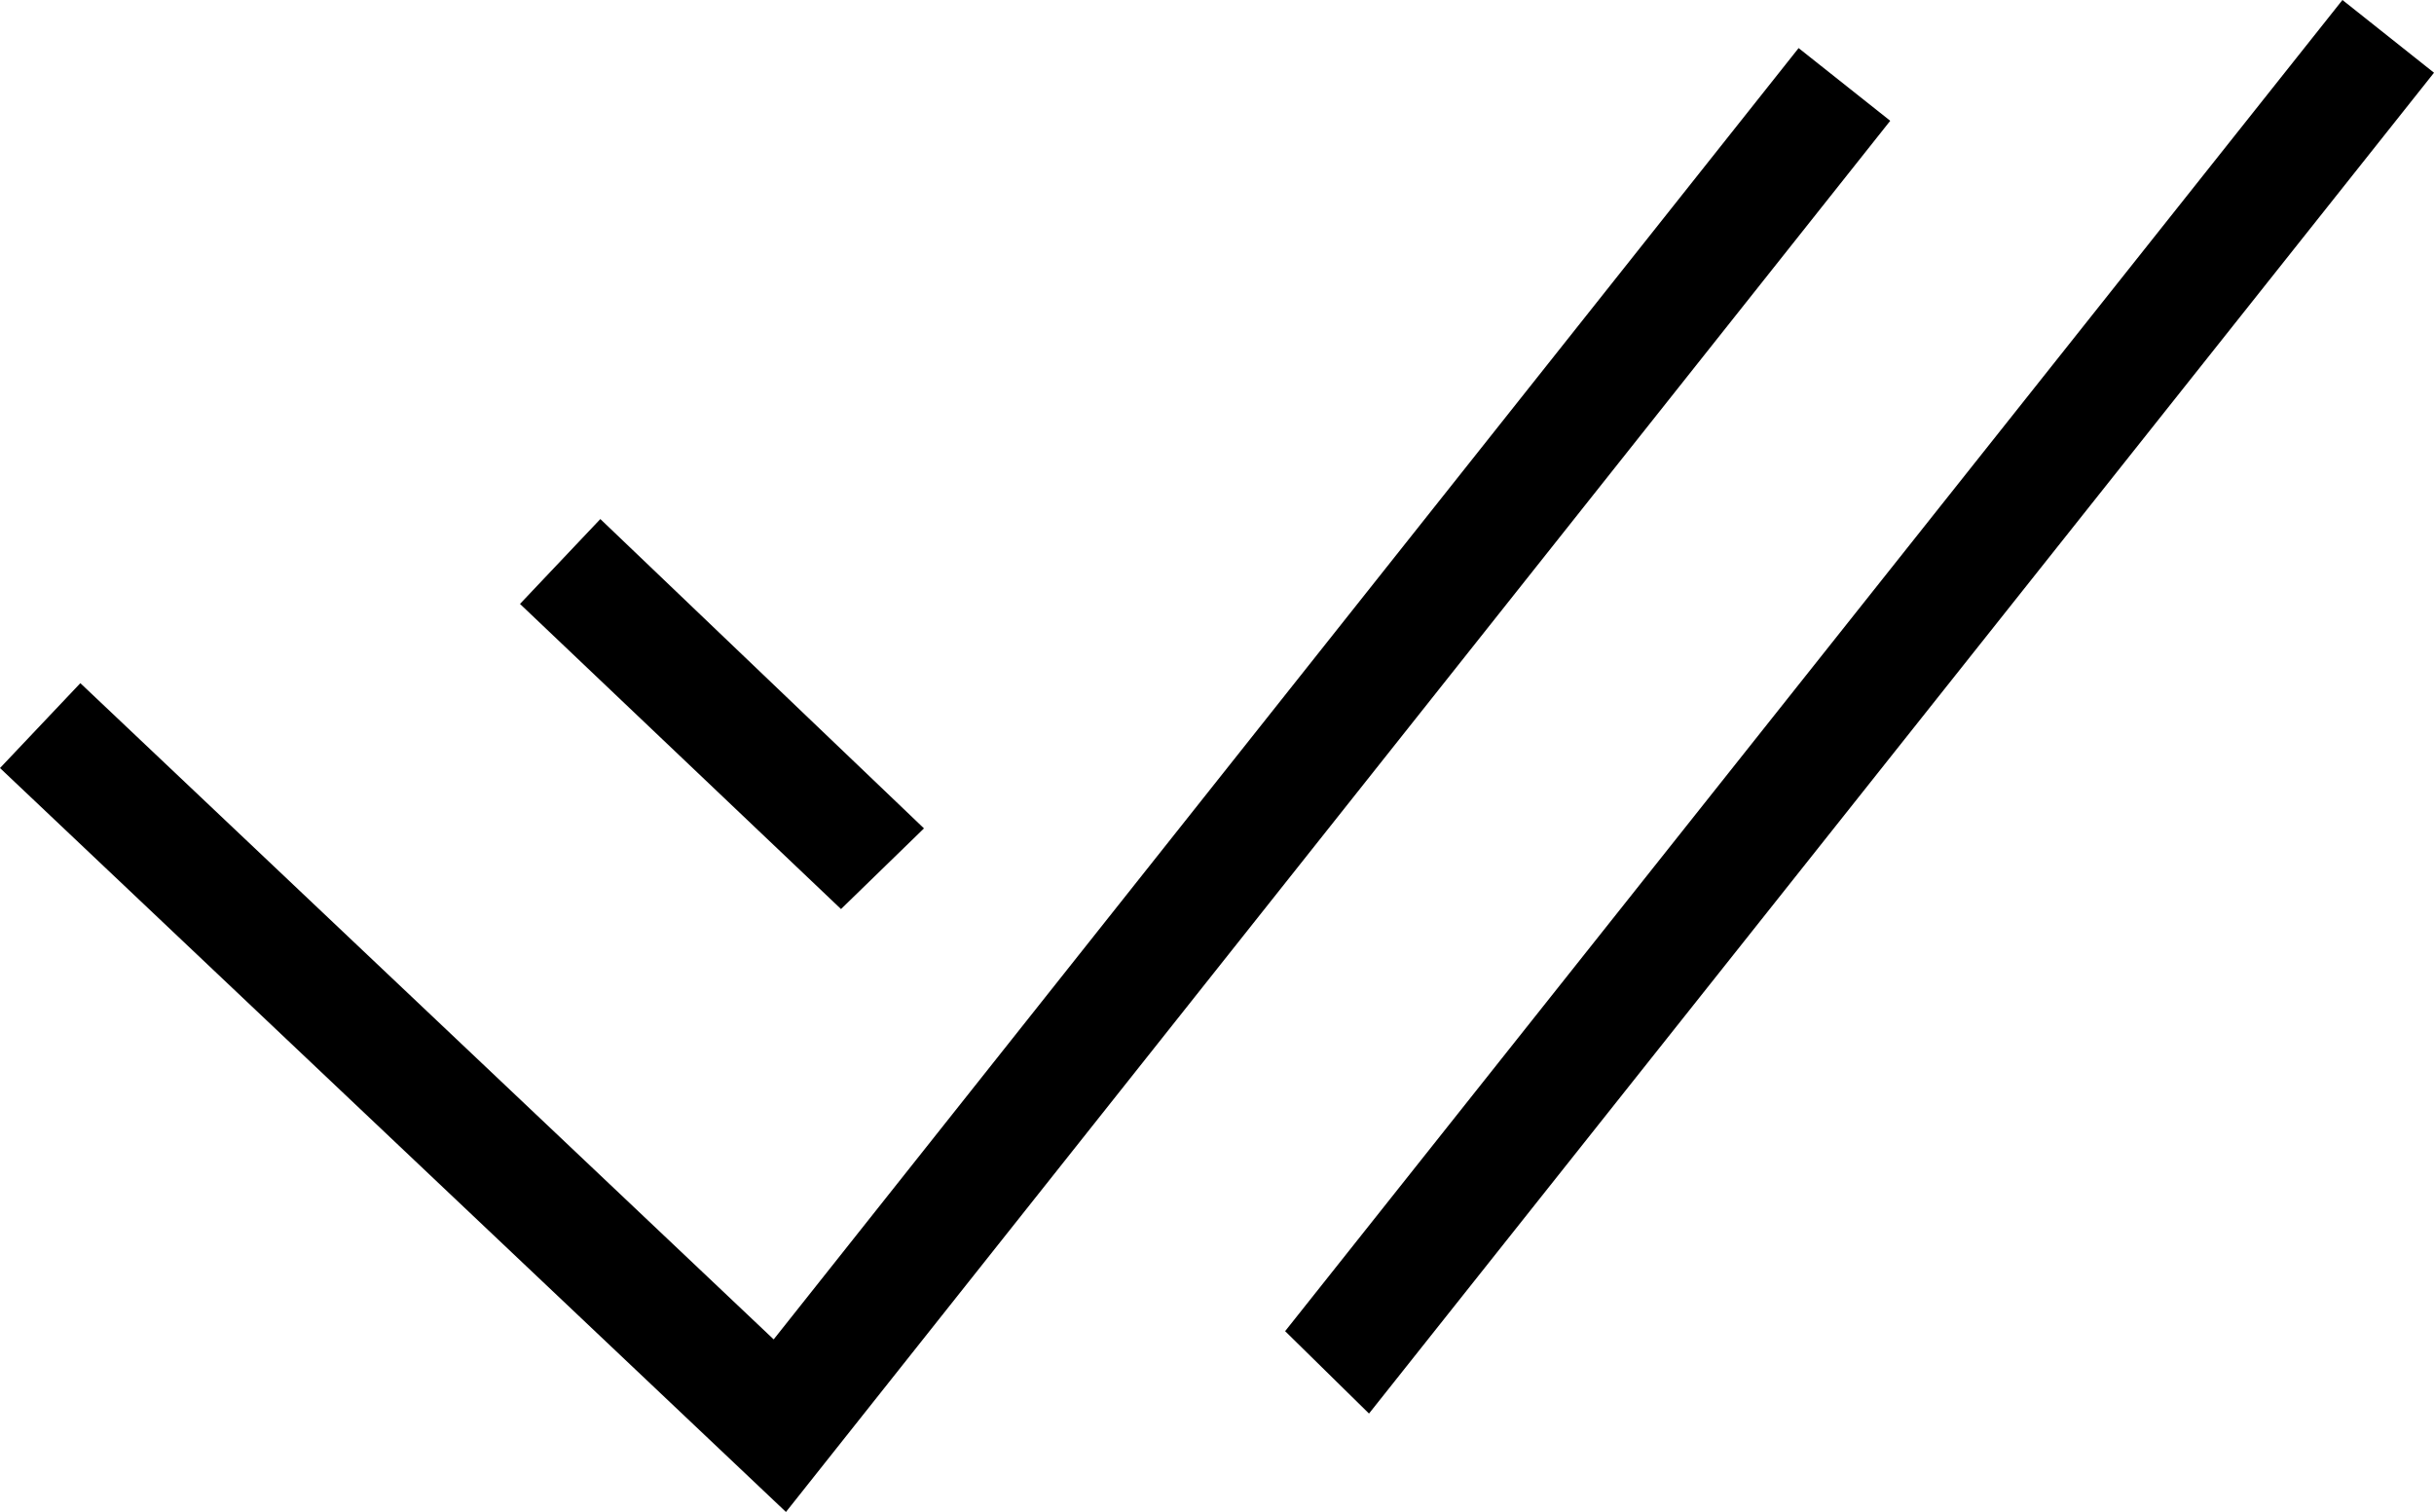 <?xml version="1.0" encoding="utf-8"?>
<!-- Generator: Adobe Illustrator 20.0.0, SVG Export Plug-In . SVG Version: 6.00 Build 0)  -->
<!DOCTYPE svg PUBLIC "-//W3C//DTD SVG 1.1//EN" "http://www.w3.org/Graphics/SVG/1.1/DTD/svg11.dtd">
<svg version="1.1" id="Layer_2" xmlns="http://www.w3.org/2000/svg" xmlns:xlink="http://www.w3.org/1999/xlink" x="0px" y="0px"
	 width="412.115px" height="256px" viewBox="0 0 412.115 256" style="enable-background:new 0 0 412.115 256;"
	 xml:space="preserve">
<polygon points="304.533,8.142 130.995,226.78 13.604,115.671 -0,130.042 133.075,256 
	320.047,20.451 "/>
<polyline points="217.593,225.387 231.794,239.337 412.115,12.313 396.613,0 229.642,210.217 
	"/>
<polyline points="156.445,140.258 101.647,87.884 88.042,102.255 142.397,153.917 "/>
</svg>
